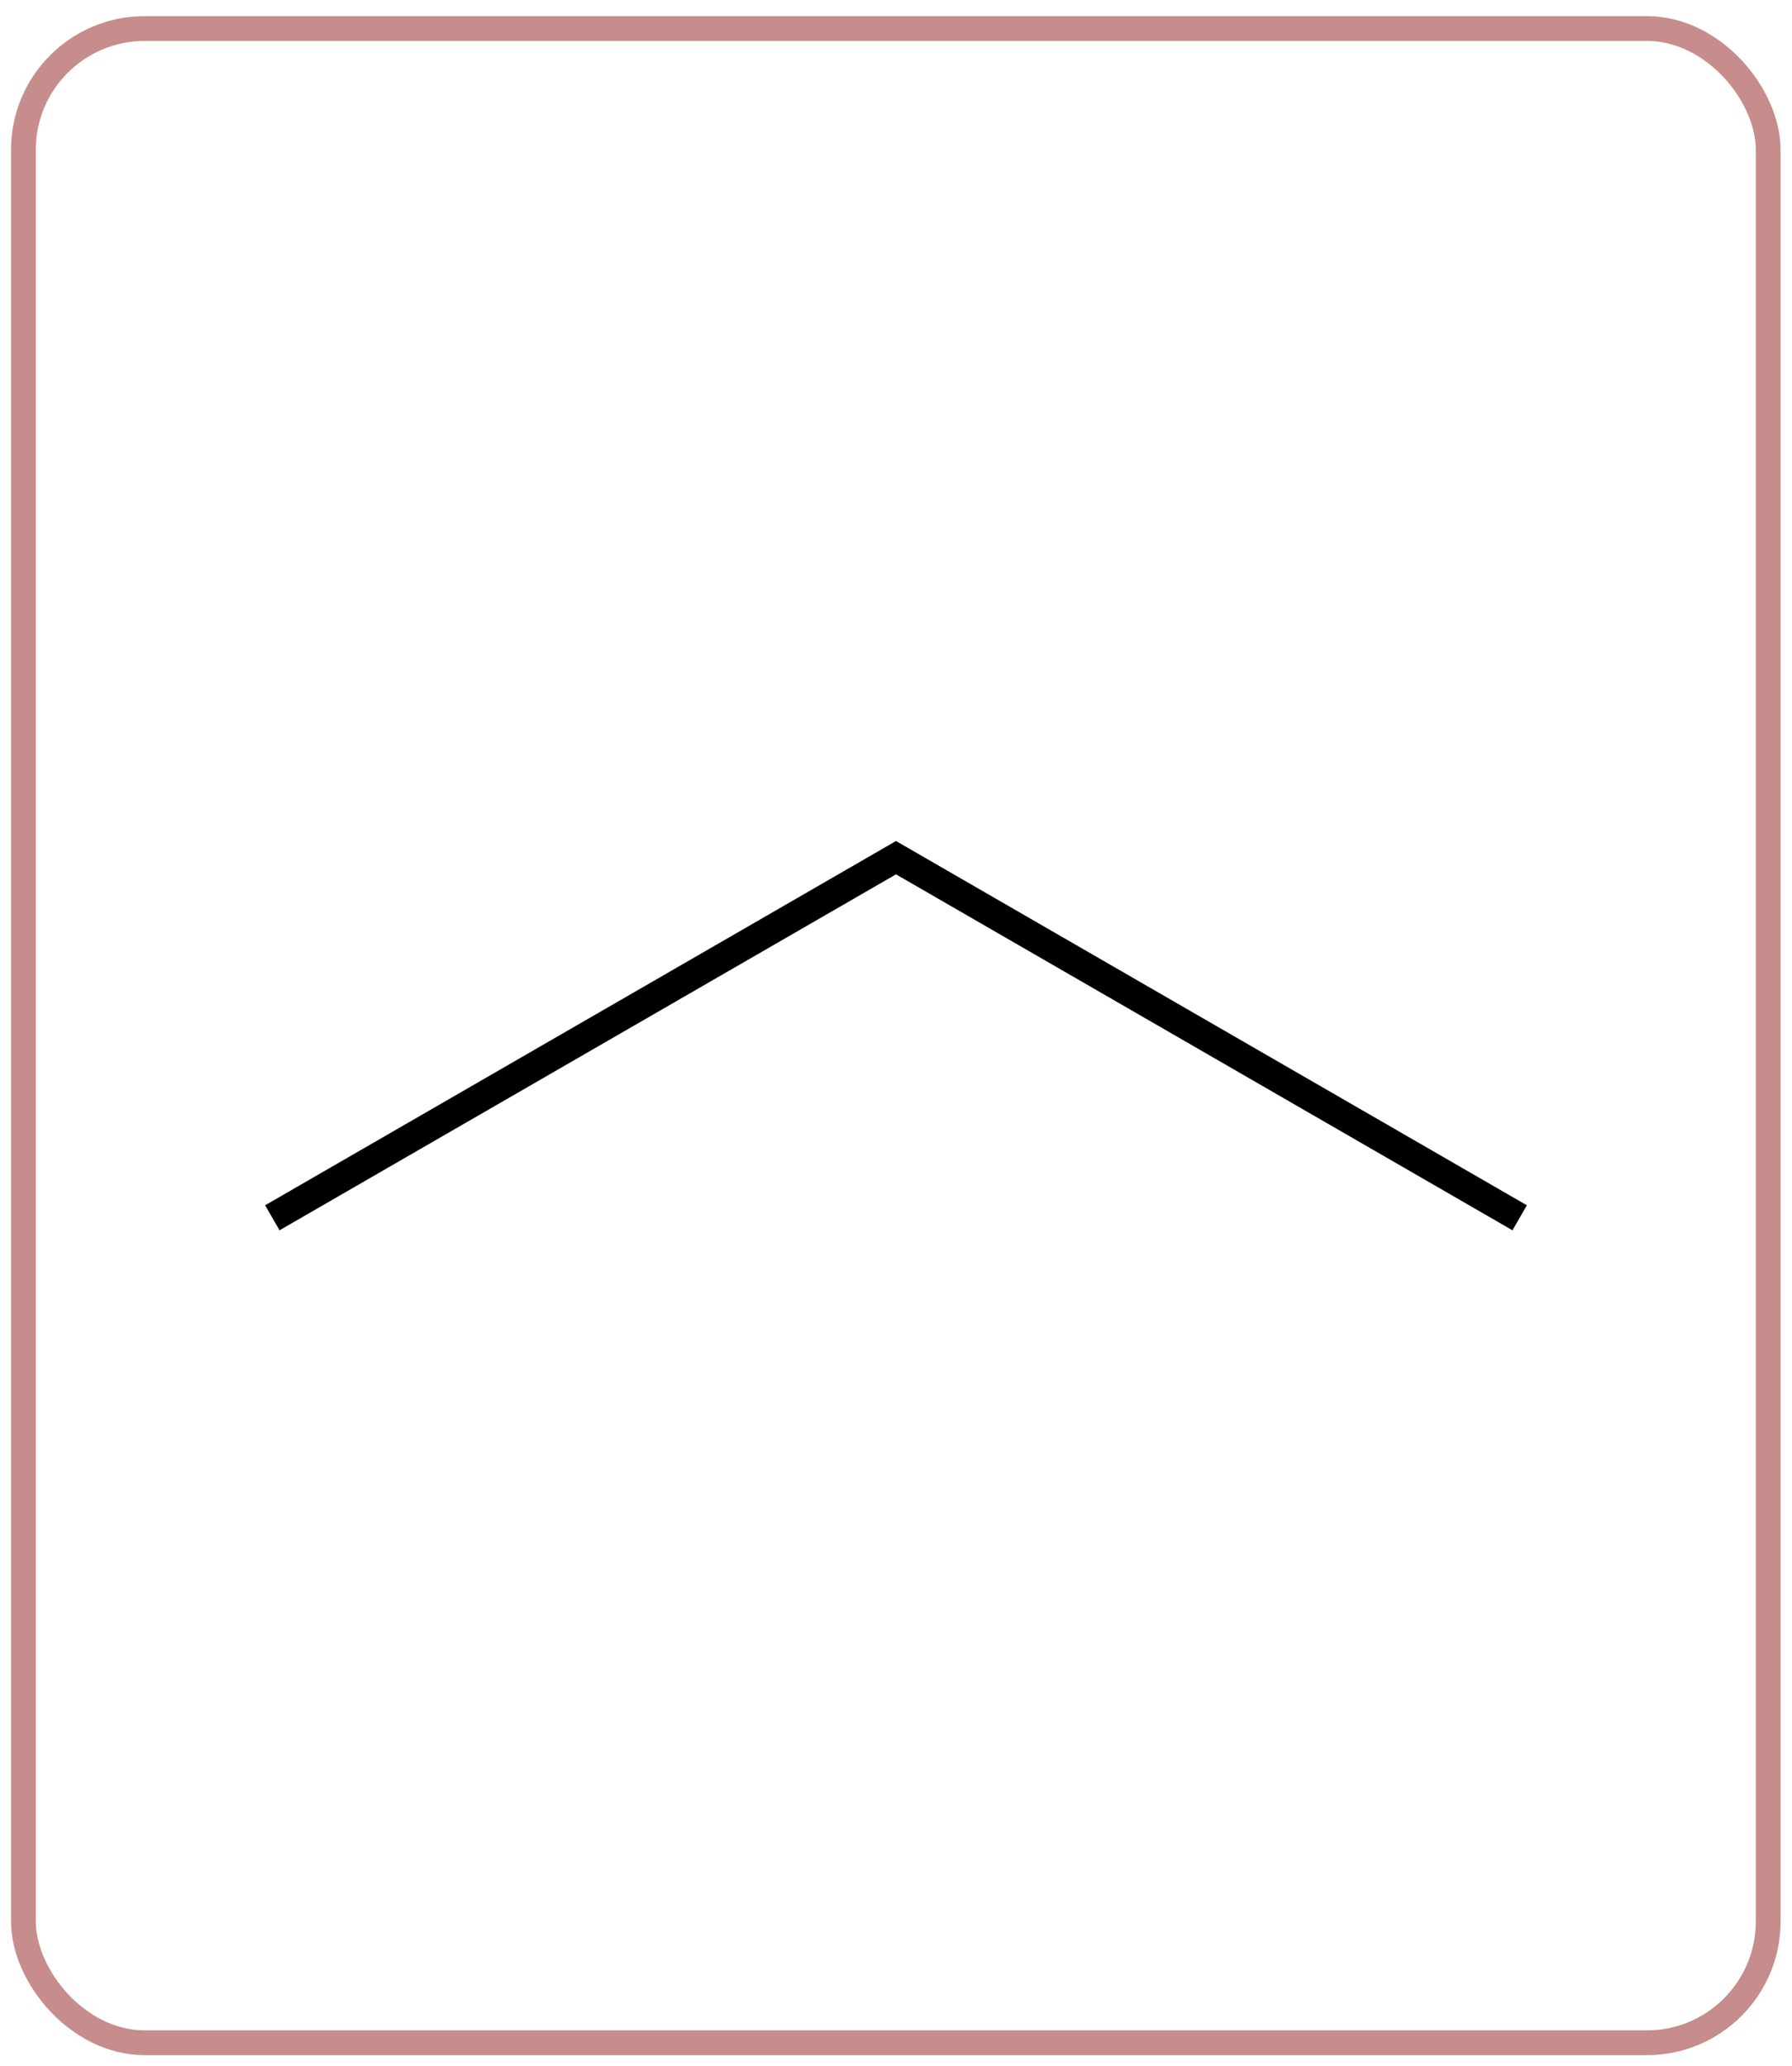 <?xml version="1.0" encoding="UTF-8"?>
<svg width="105.82mm" height="122mm" version="1.1" viewBox="0 0 105.82 122" xml:space="preserve" xmlns="http://www.w3.org/2000/svg"><rect x="1.383" y="1.686" width="103.03" height="118.93" ry="7.157" fill-opacity="0" stroke="#840000" stroke-linecap="round" stroke-opacity=".451" stroke-width="1.464" style="mix-blend-mode:multiply"/><path d="m89.739 71.906-36.829-21.263-36.829 21.263" fill="none" stroke="#000" stroke-width="1.704"/></svg>
